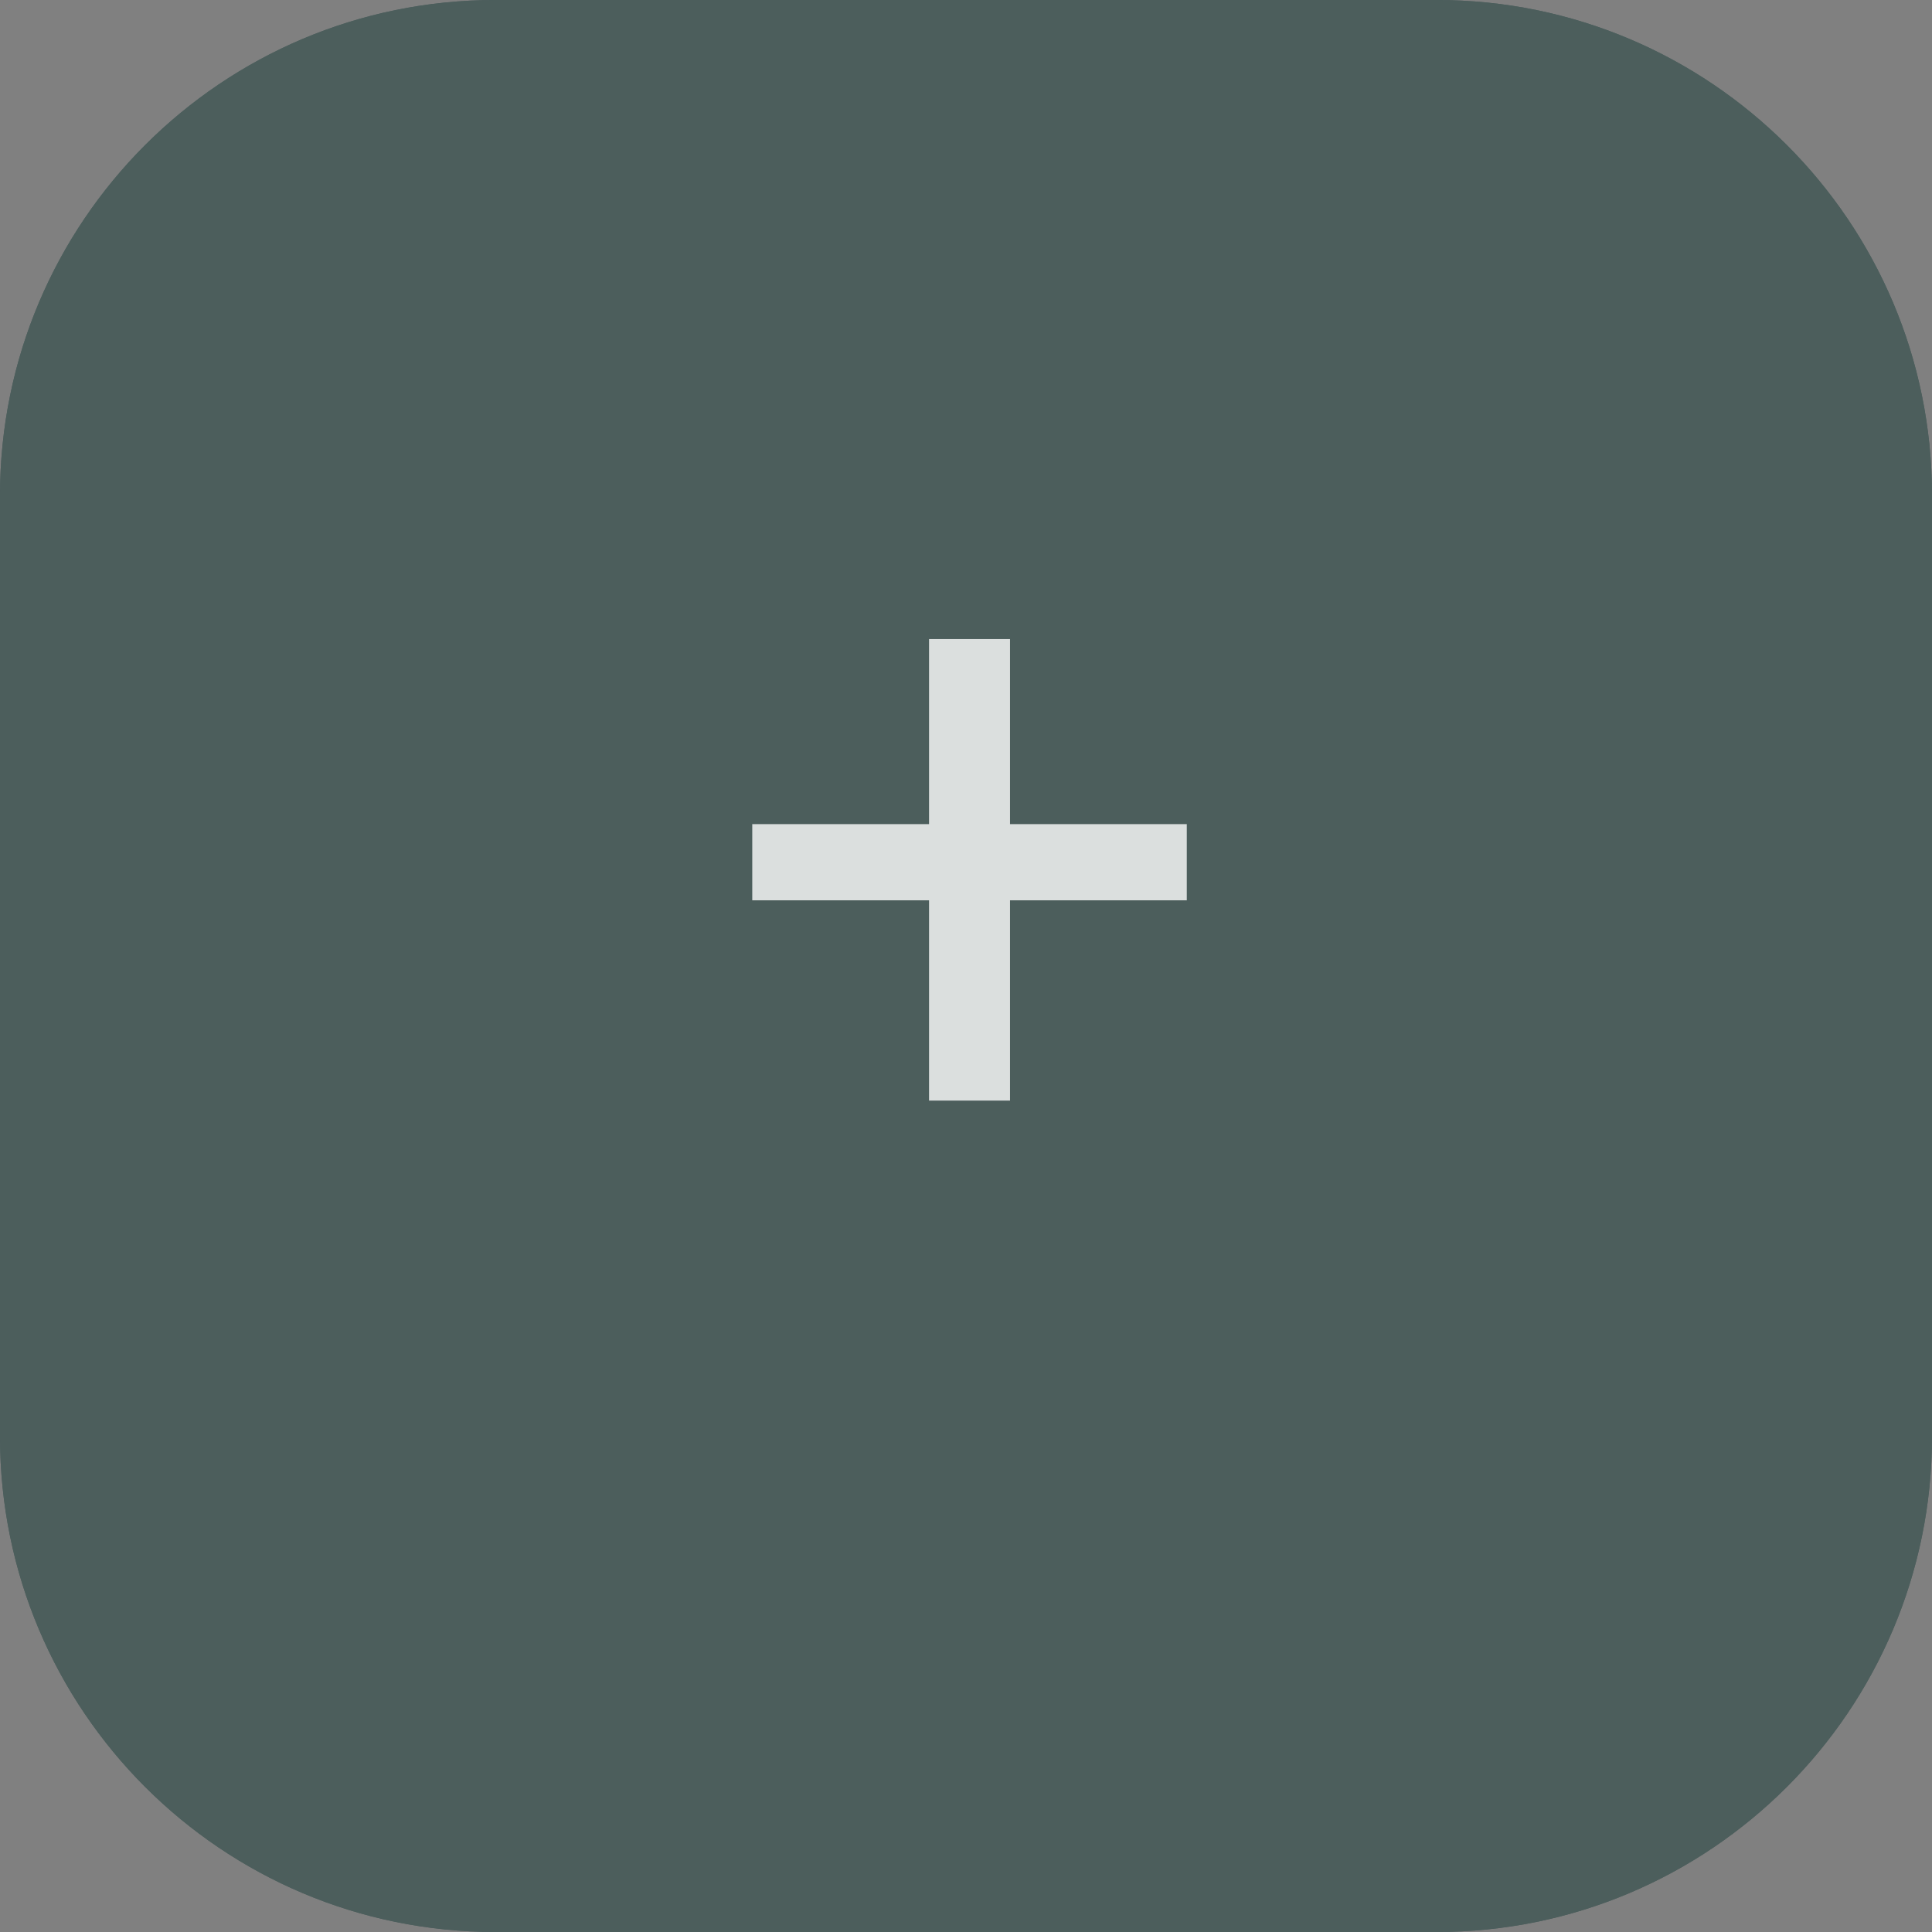 <svg width="78" height="78" viewBox="0 0 78 78" fill="none" xmlns="http://www.w3.org/2000/svg">
<rect x="0" y="0" width="78" height="78" fill="#808080" stroke="none"/>
<g opacity="0.5">
<path d="M0 20C0 8.954 8.954 0 20 0H58C69.046 0 78 8.954 78 20V58C78 69.046 69.046 78 58 78H20C8.954 78 0 69.046 0 58V20Z" fill="#173B38"/>
<path d="M0 20C0 8.954 8.954 0 20 0H58C69.046 0 78 8.954 78 20V58C78 69.046 69.046 78 58 78H20C8.954 78 0 69.046 0 58V20Z" fill="#173B38"/>
</g>
<path opacity="0.8" d="M40.777 33.272H47.914V36.348H40.777V44.434H37.508V36.348H30.371V33.272H37.508V25.801H40.777V33.272Z" fill="white"/>
</svg>
